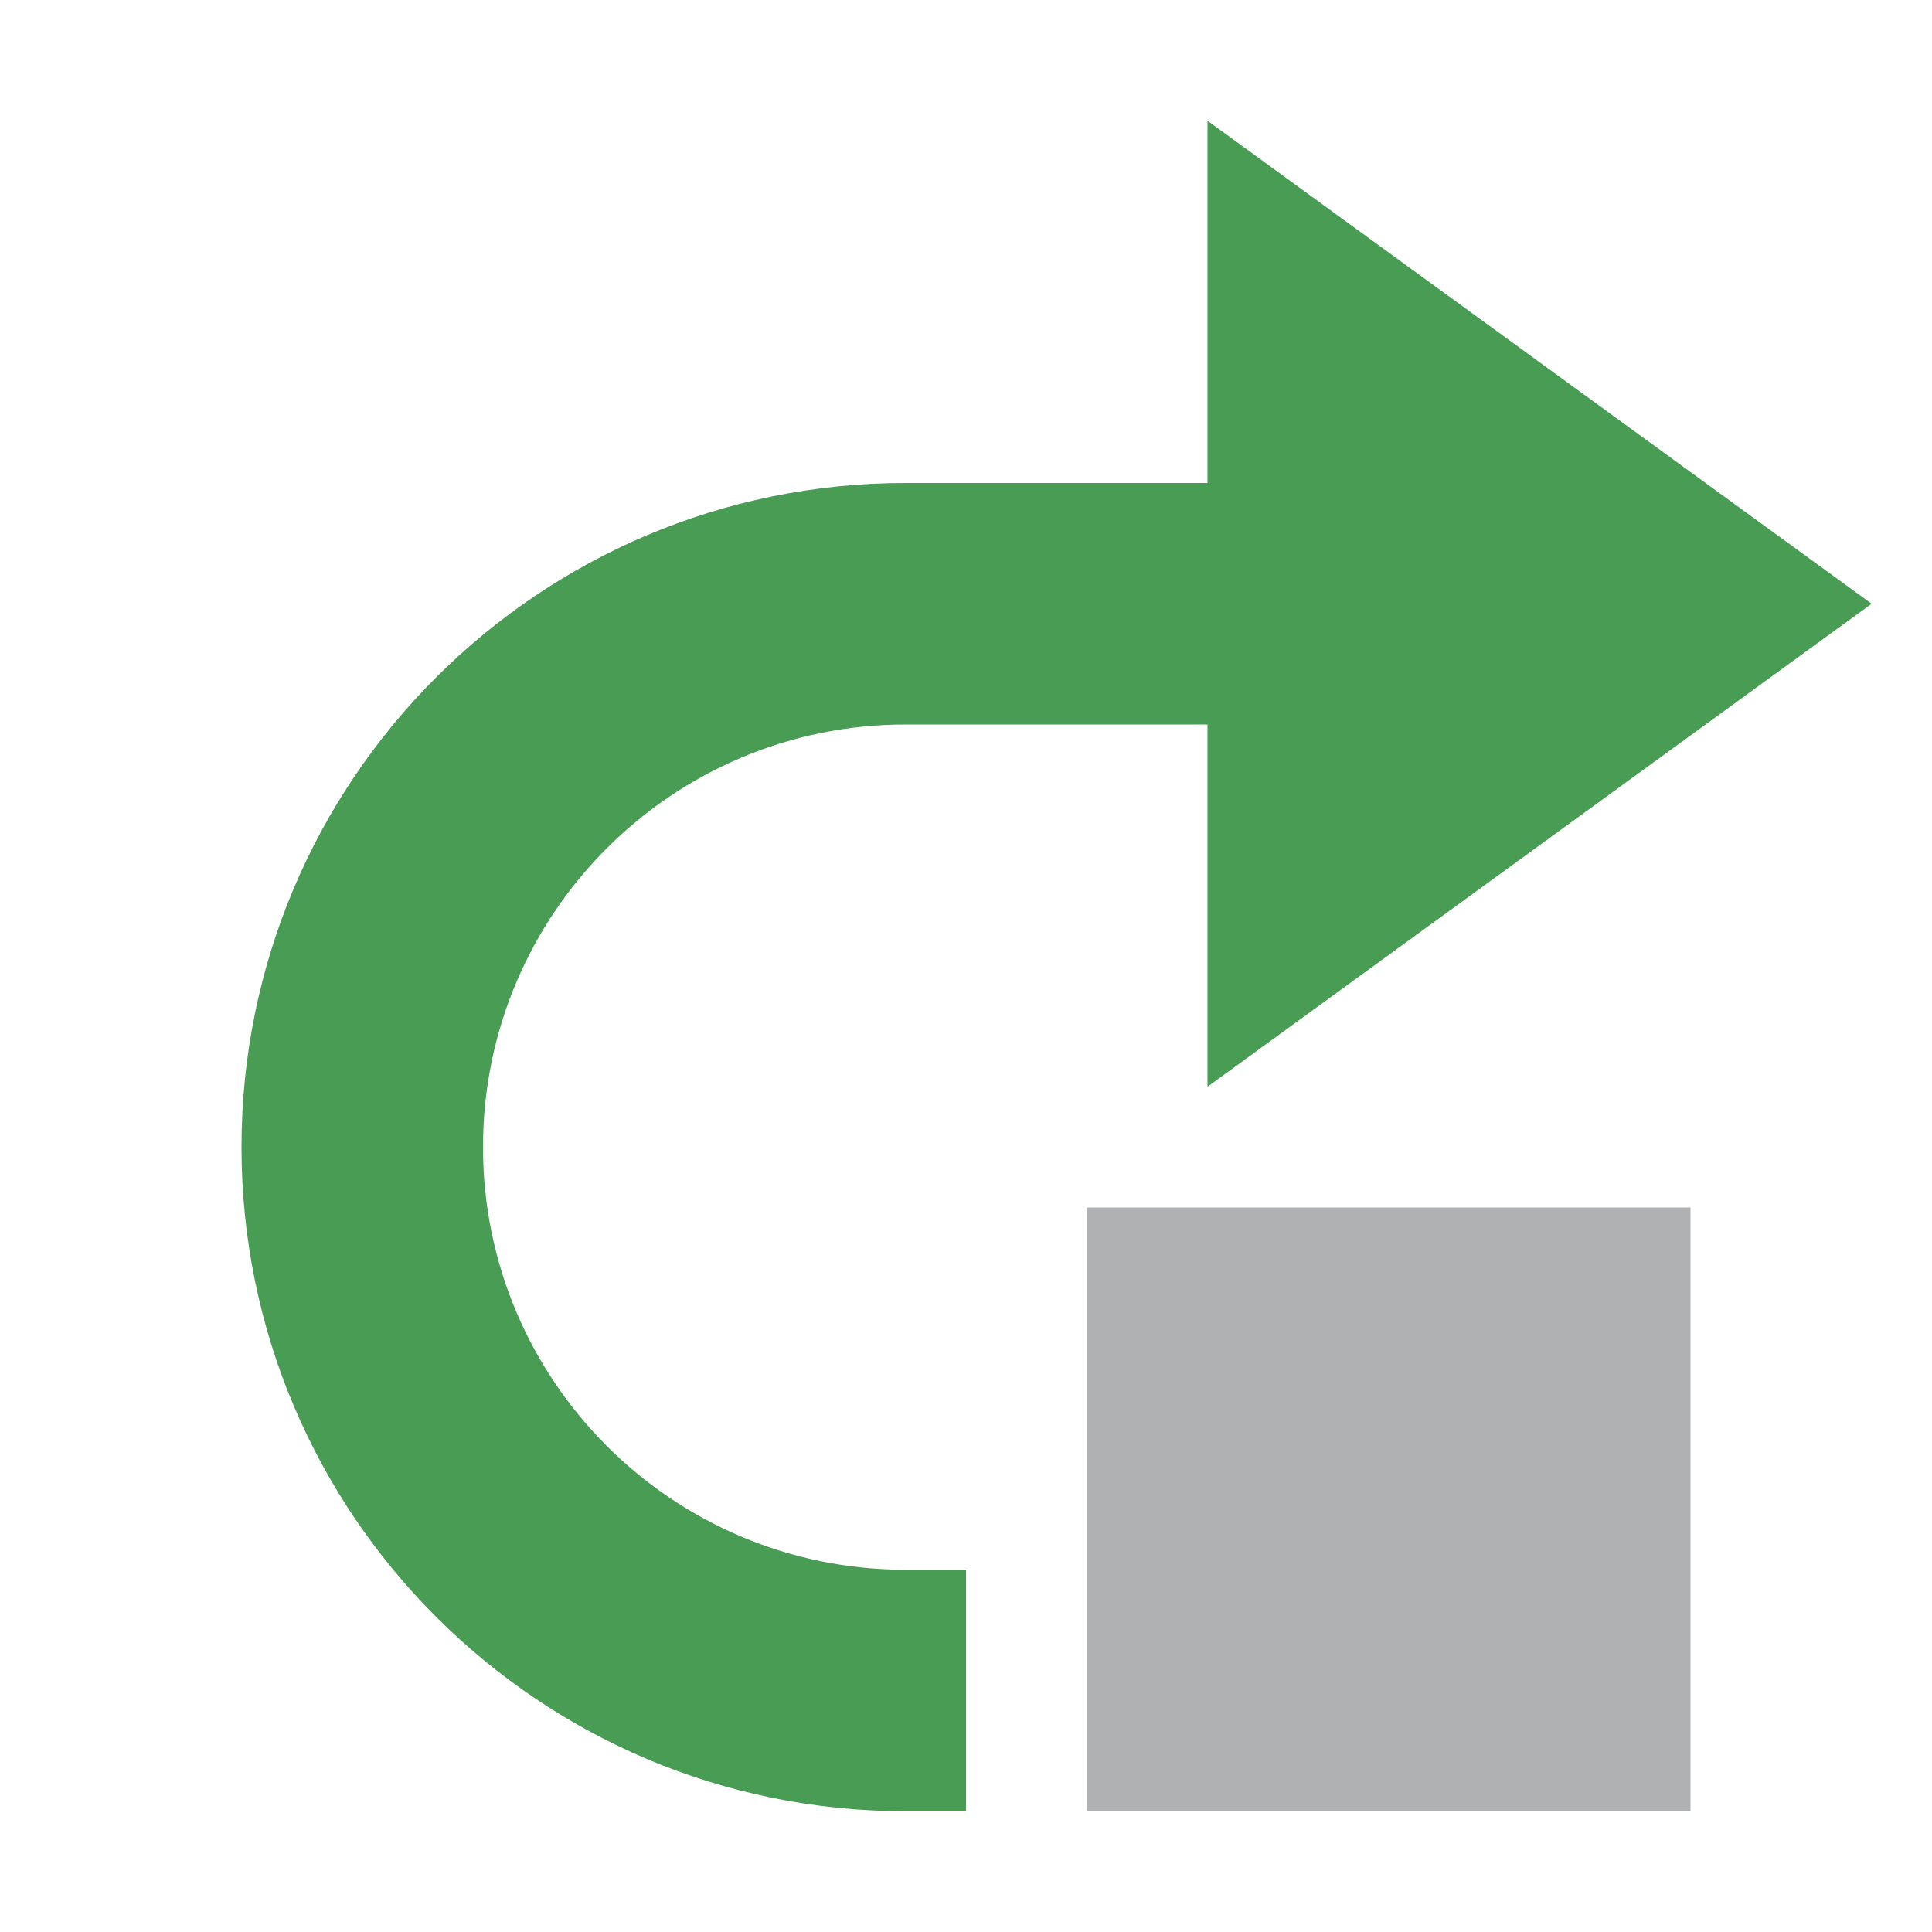 <!-- Copyright 2000-2021 JetBrains s.r.o. Use of this source code is governed by the Apache 2.0 license that can be found in the LICENSE file. -->
<svg xmlns="http://www.w3.org/2000/svg" width="16" height="16" viewBox="0 0 16 16">
  <g fill="none" fill-rule="evenodd">
    <rect width="5" height="5" x="9" y="10" fill="#AFB1B3"/>
    <polygon fill="#499C54" points="10 1 15.5 5 10 9"/>
    <path fill="#499C54" d="M8,15 L7.5,15 C4.462,15 2,12.538 2,9.5 C2,6.462 4.462,4 7.5,4 L11,4 L11,6 L7.5,6 C5.567,6 4,7.567 4,9.5 C4,11.433 5.567,13 7.5,13 L8,13 L8,15 Z"/>
  </g>
</svg>
